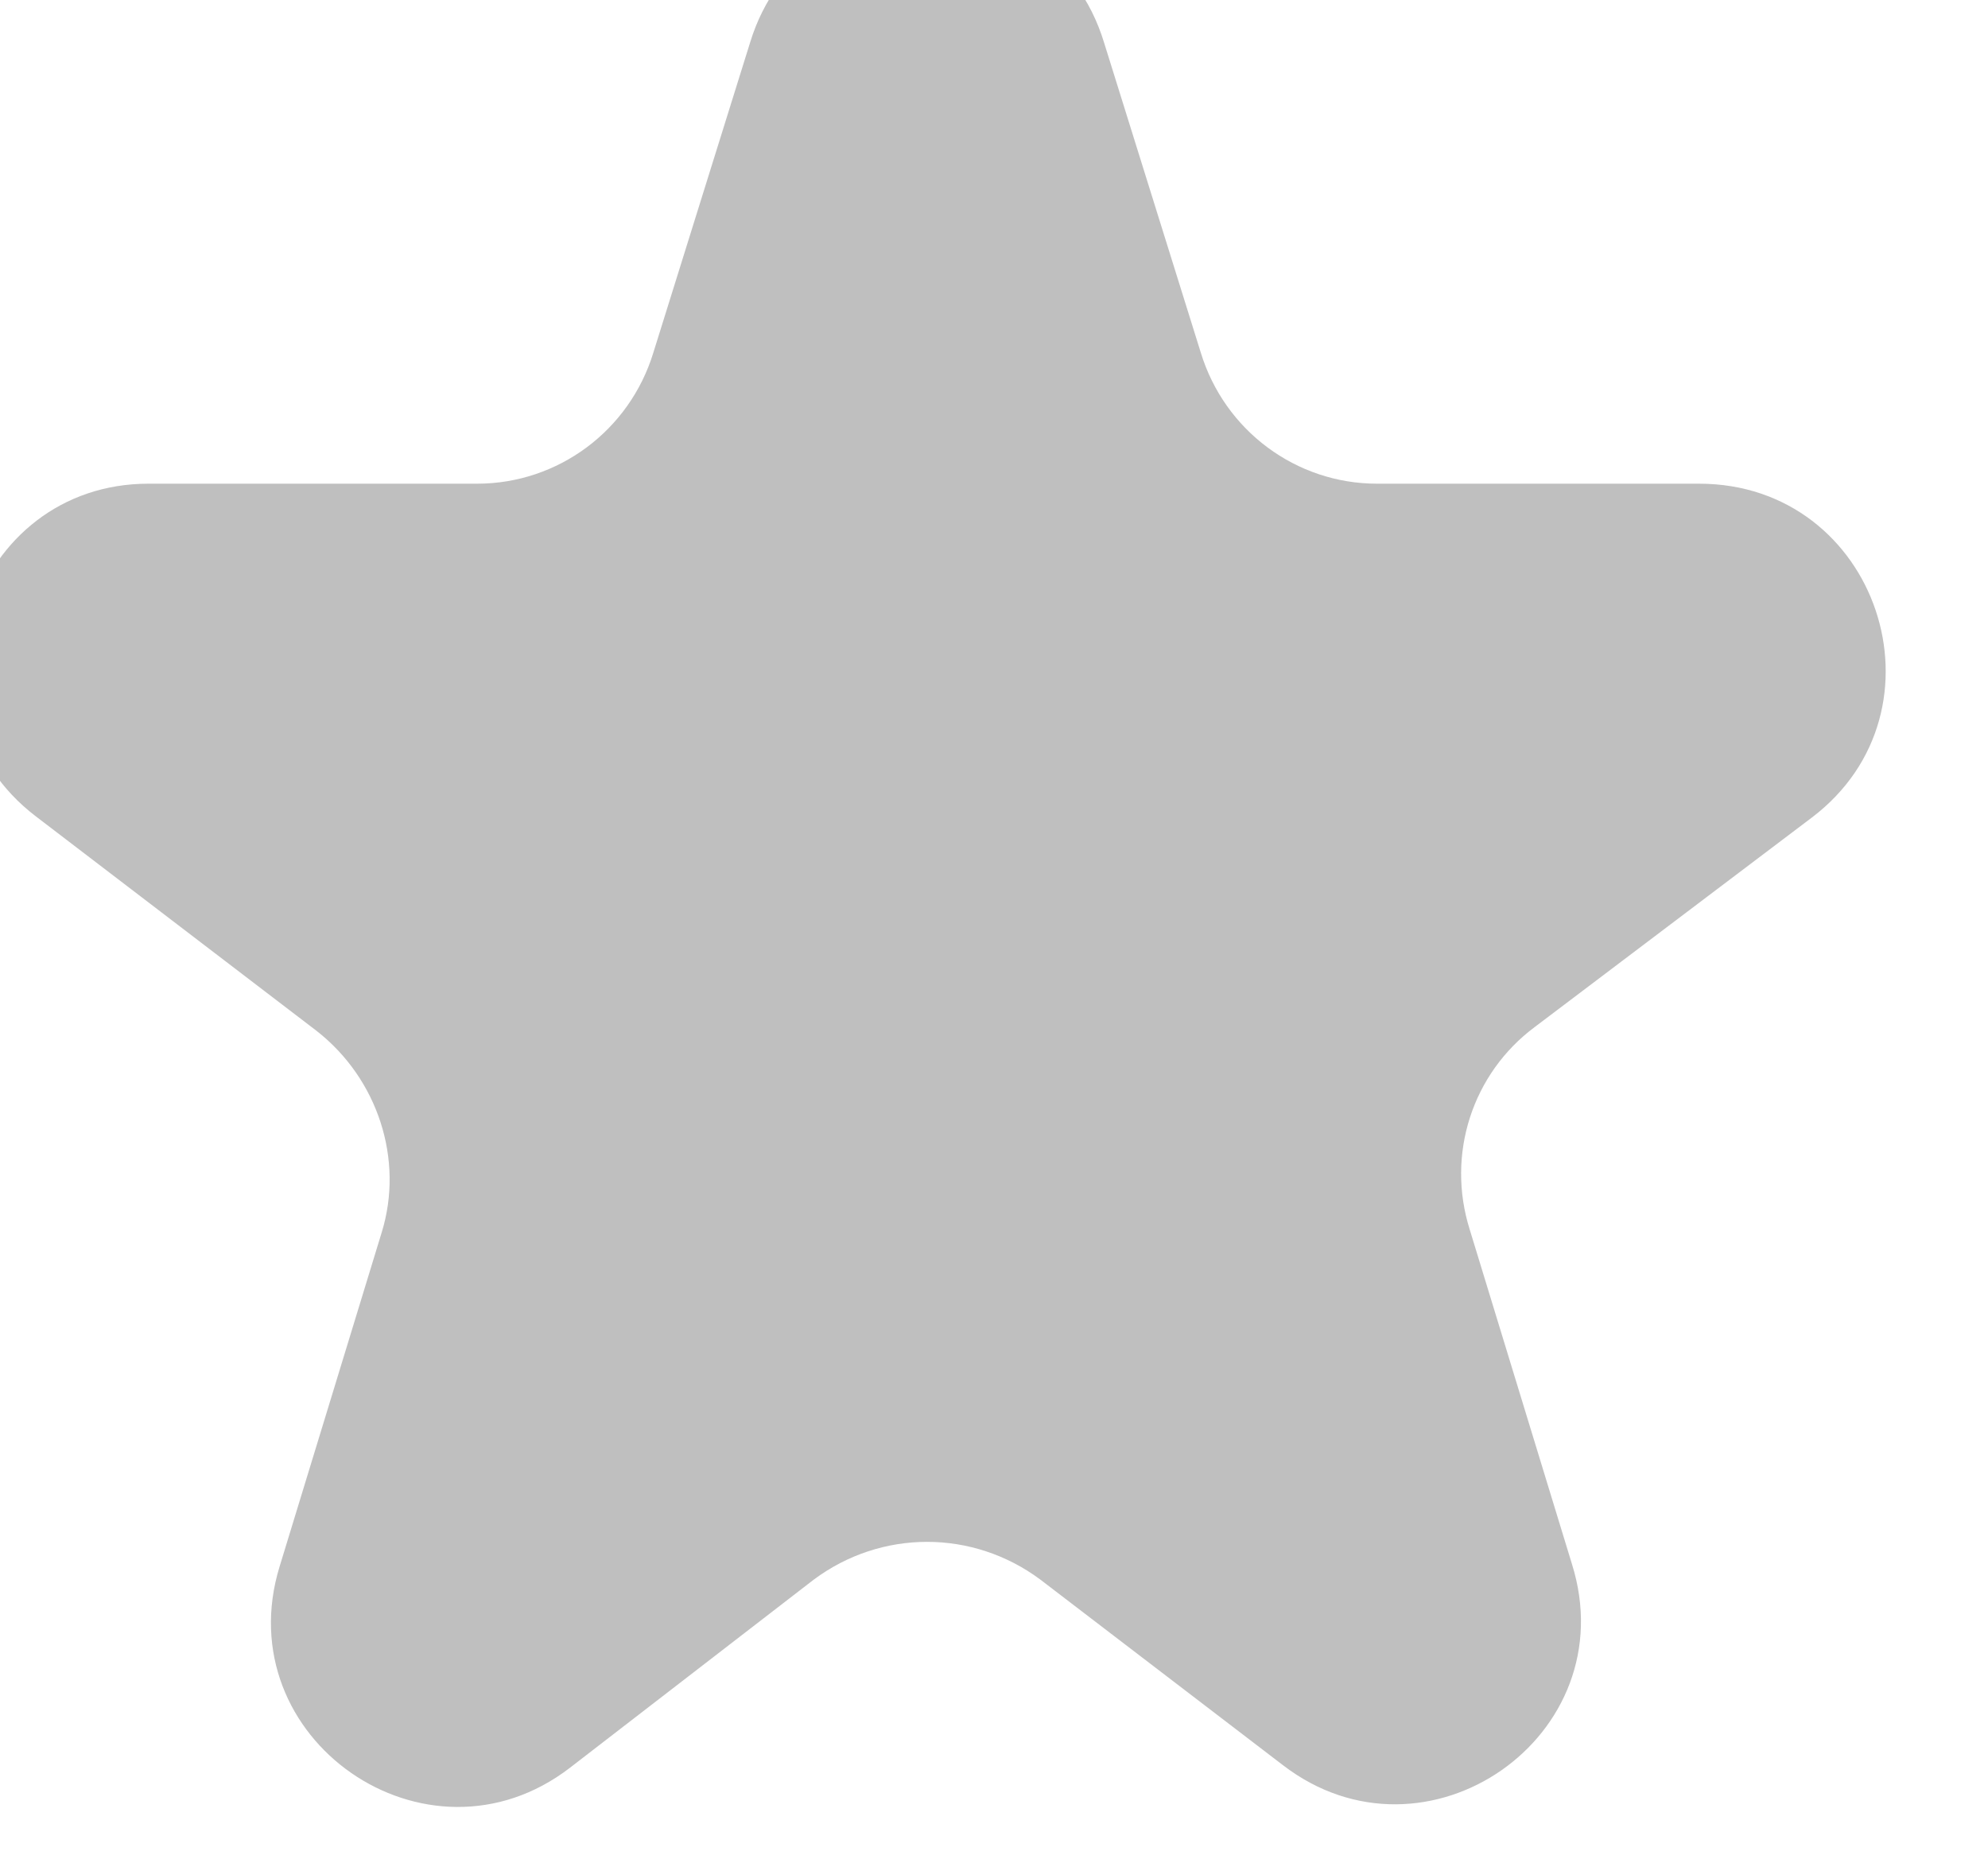 <svg width="15" height="14" viewBox="0 0 15 14" fill="none" xmlns="http://www.w3.org/2000/svg" xmlns:xlink="http://www.w3.org/1999/xlink">
	<desc>
			Created with Pixso.
	</desc>
	<defs/>
	<g opacity="0.25">
		<path id="Vector" d="M12.82 3.65L10.39 3.65C9.78 3.65 9.24 3.25 9.06 2.66L8.33 0.32C7.93 -0.99 6.06 -0.99 5.66 0.32L4.93 2.66C4.75 3.25 4.21 3.65 3.6 3.65L1.12 3.65C-0.21 3.65 -0.79 5.35 0.27 6.16L2.39 7.78C2.85 8.14 3.05 8.75 2.88 9.3L2.11 11.82C1.71 13.12 3.22 14.17 4.3 13.34L6.14 11.92C6.65 11.54 7.34 11.54 7.85 11.92L9.68 13.32C10.76 14.15 12.27 13.1 11.86 11.8L11.09 9.28C10.91 8.71 11.11 8.1 11.58 7.75L13.67 6.17C14.74 5.36 14.17 3.65 12.82 3.65Z" fill="#000000" fill-opacity="1" fill-rule="nonzero"/>
	</g>
</svg>

